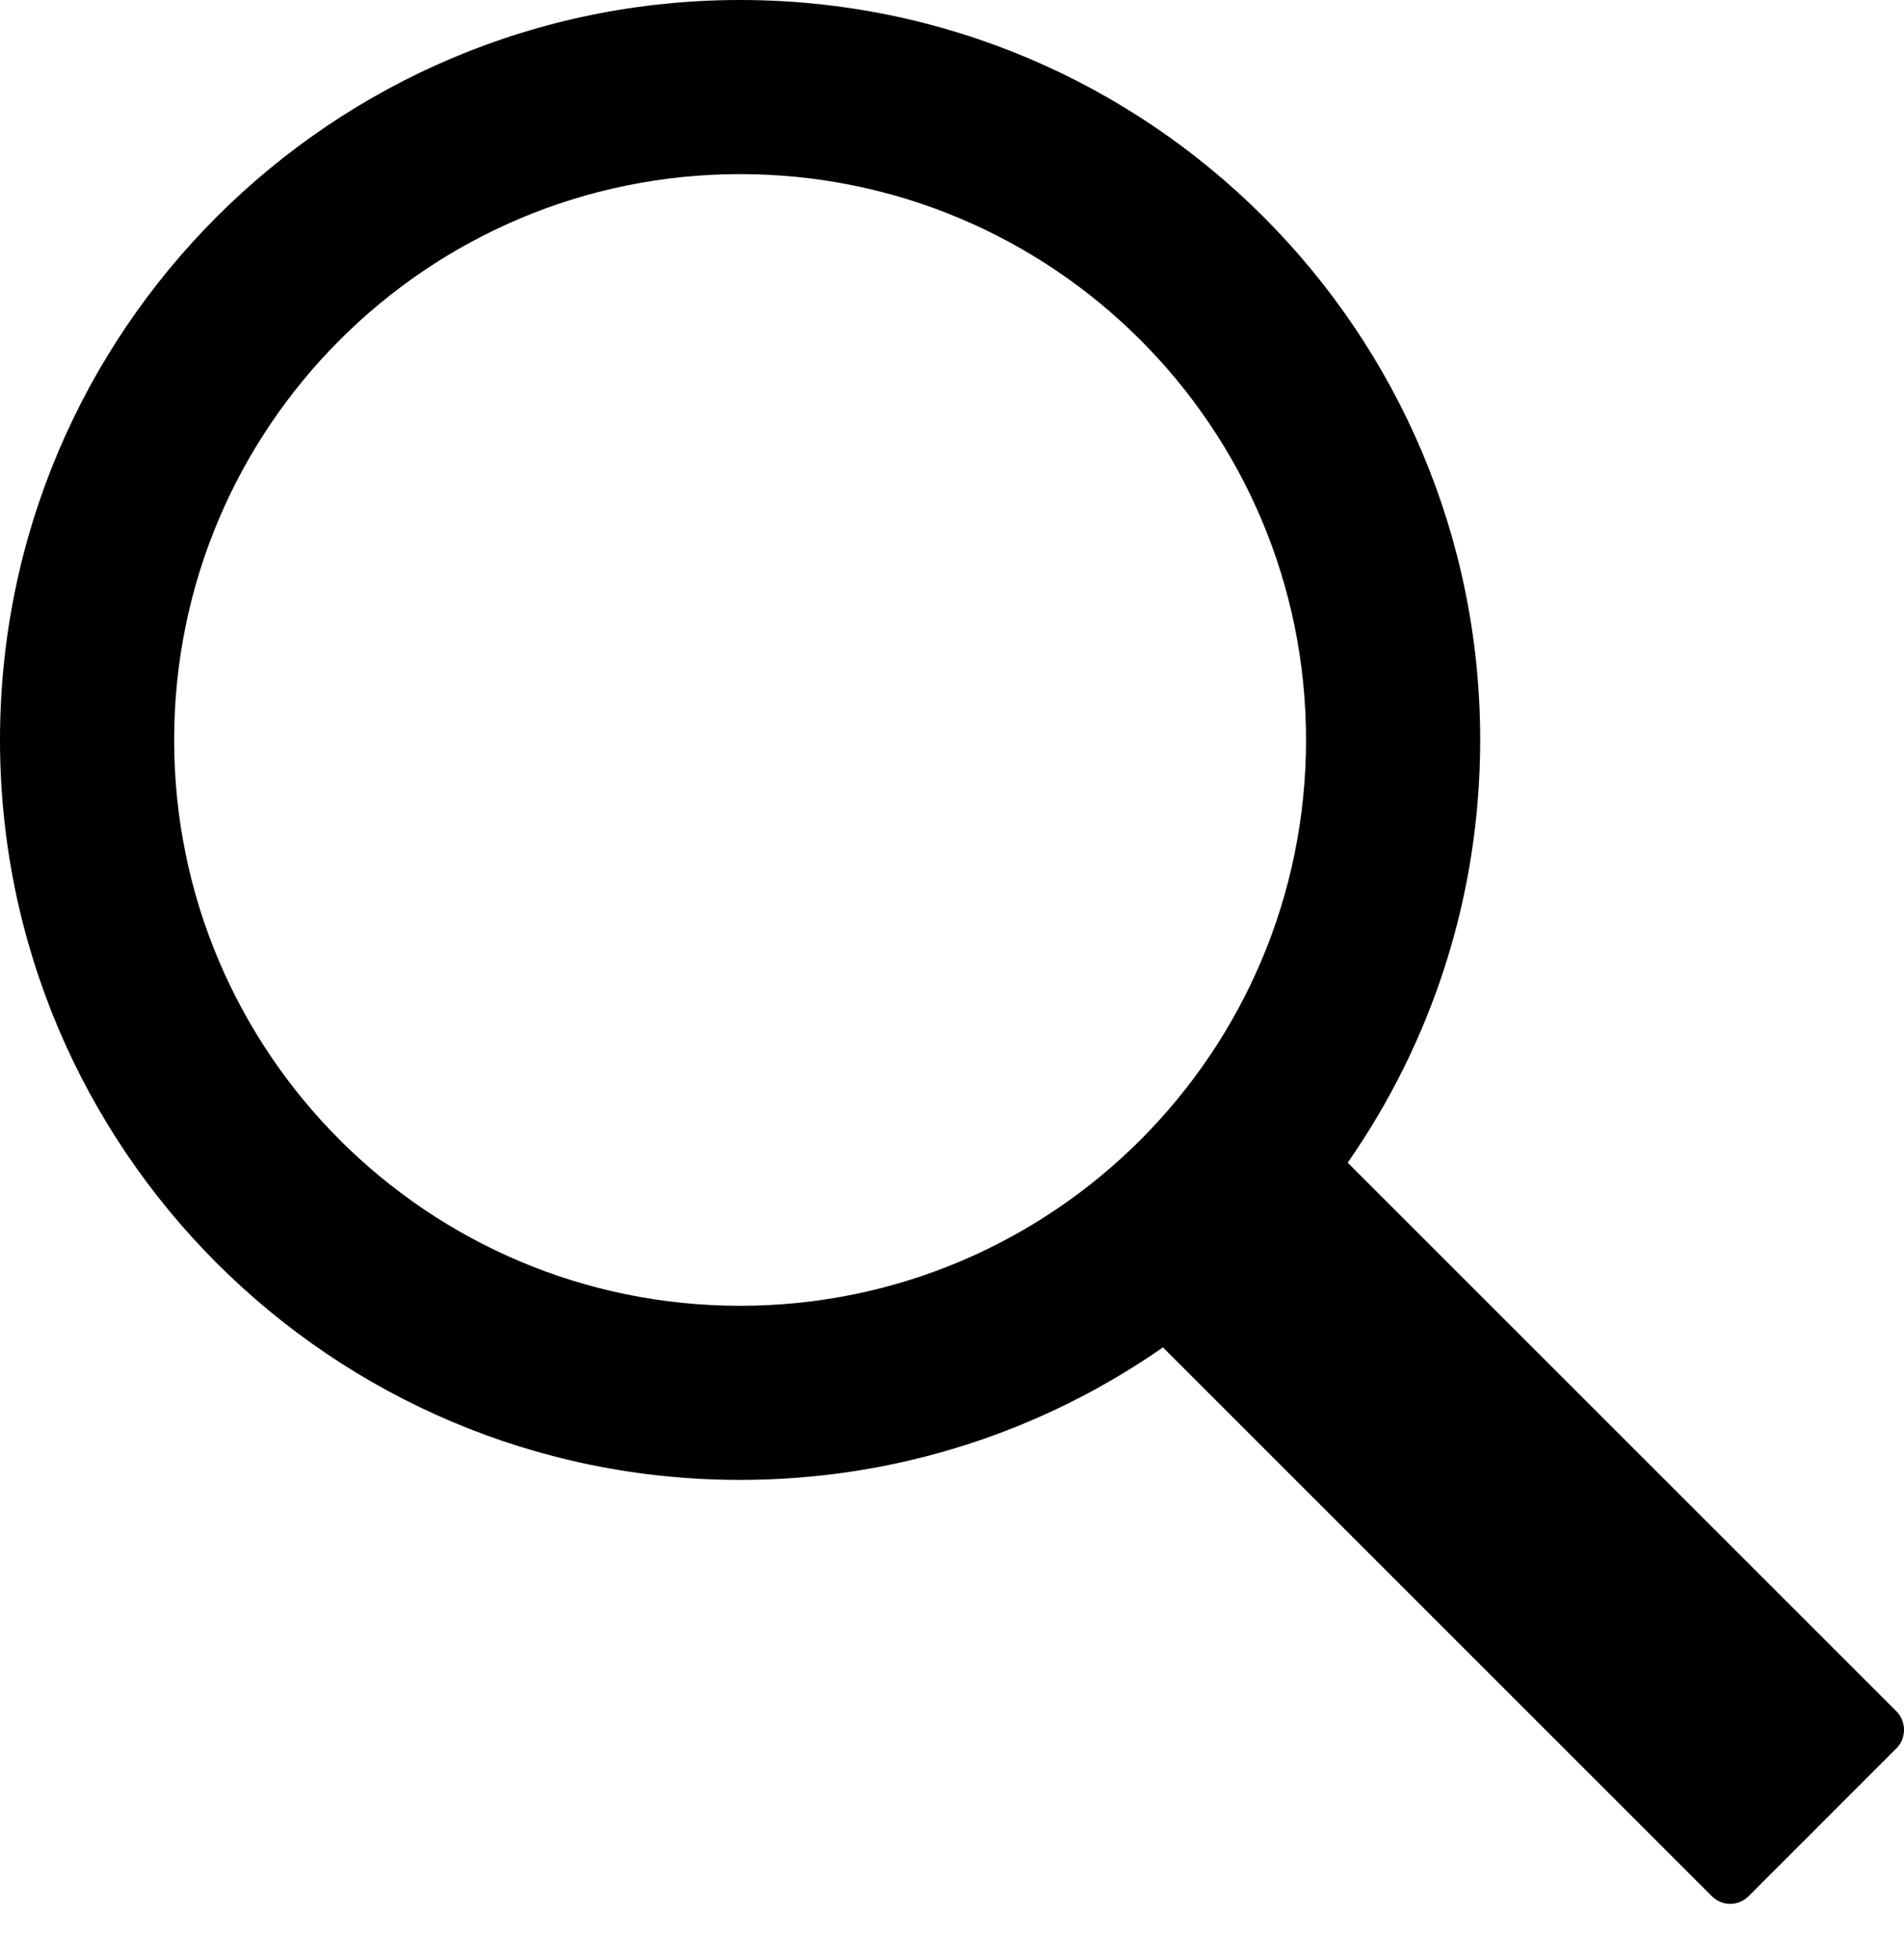 <svg width="34" height="35" viewBox="0 0 34 35" fill="none" xmlns="http://www.w3.org/2000/svg">
<path d="M13.216 0C5.918 0 0 5.918 0 13.216C0 20.514 5.918 26.432 13.216 26.432C16.023 26.432 18.625 25.557 20.765 24.066L20.766 24.064L30.568 33.866C30.75 34.048 31.039 34.052 31.226 33.866L33.867 31.224C34.049 31.042 34.04 30.741 33.866 30.566L24.066 20.766C25.557 18.625 26.432 16.023 26.432 13.216C26.432 5.918 20.514 0 13.216 0ZM13.216 23.322C7.634 23.322 3.11 18.798 3.11 13.216C3.11 7.634 7.634 3.11 13.216 3.11C18.798 3.11 23.322 7.634 23.322 13.216C23.322 18.798 18.798 23.322 13.216 23.322Z" fill="black"/>
</svg>
